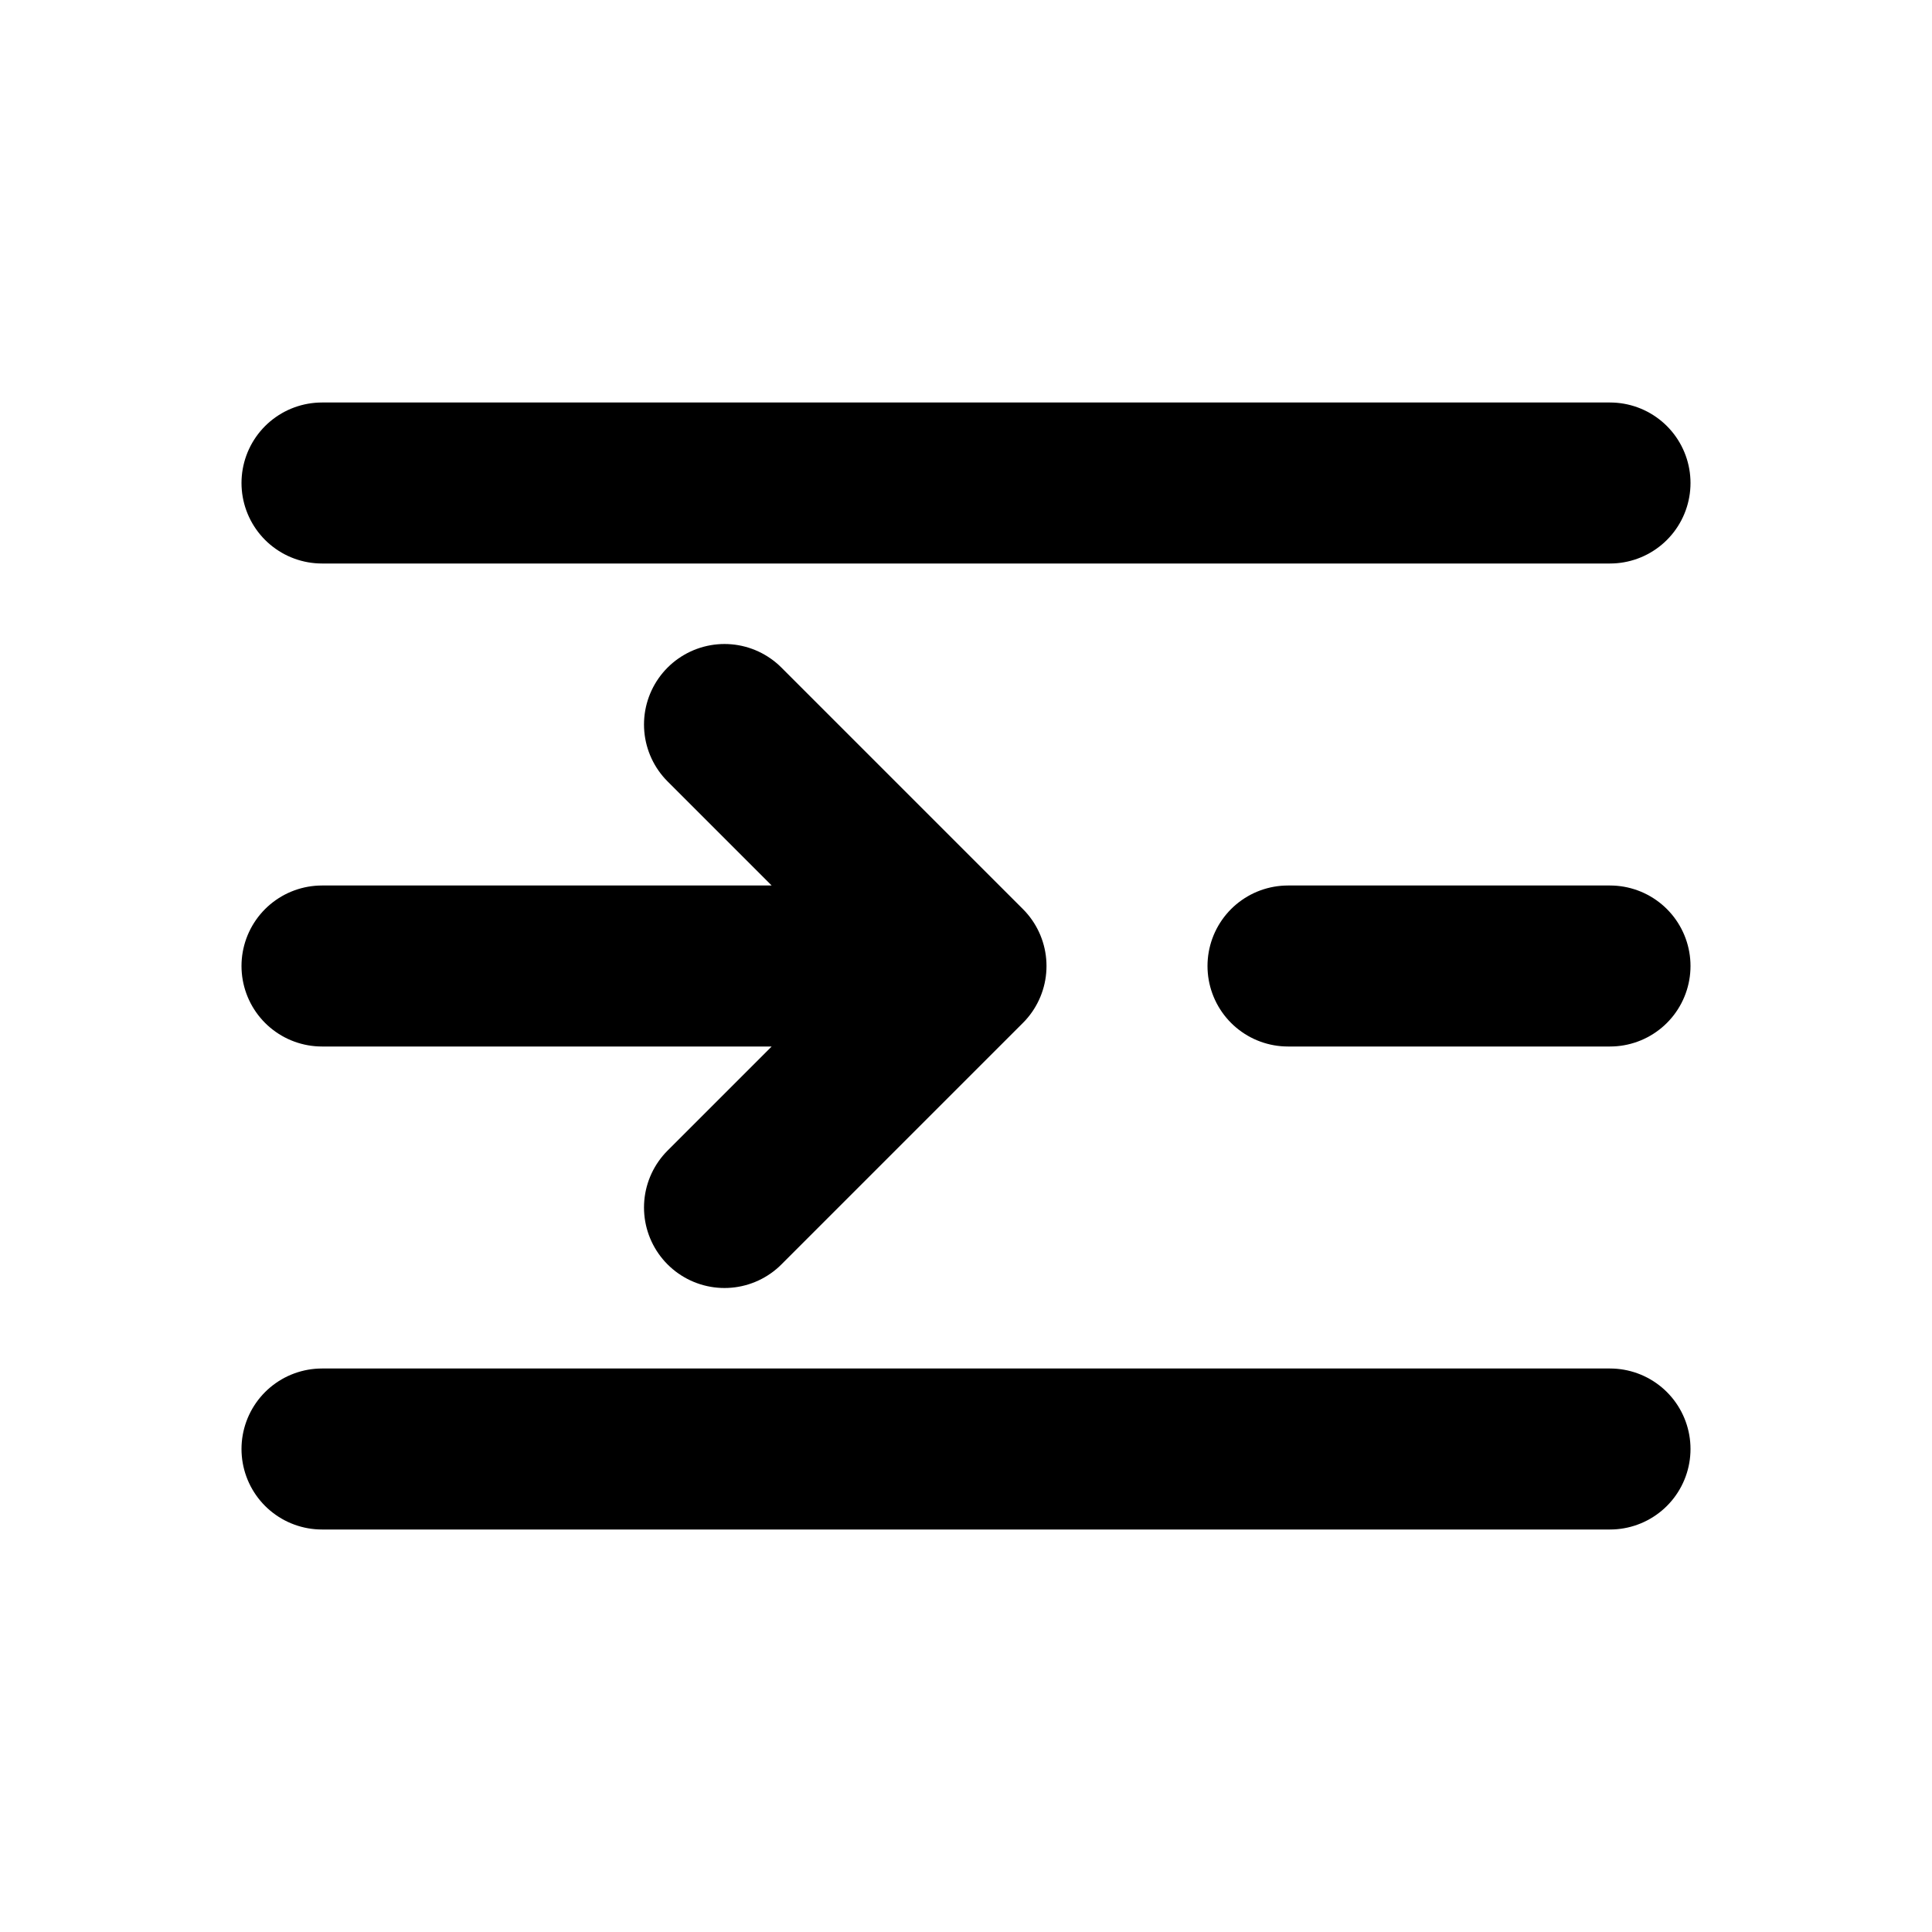 <svg xmlns="http://www.w3.org/2000/svg" fill="none" stroke="currentColor" viewBox="0 0 24 24">
  <path stroke-linecap="round" stroke-linejoin="round" stroke-width="2" d="M4 6h16m-4 6h4M4 18h16M9 9l3 3m0 0l-3 3m3-3H4"/>
</svg>
